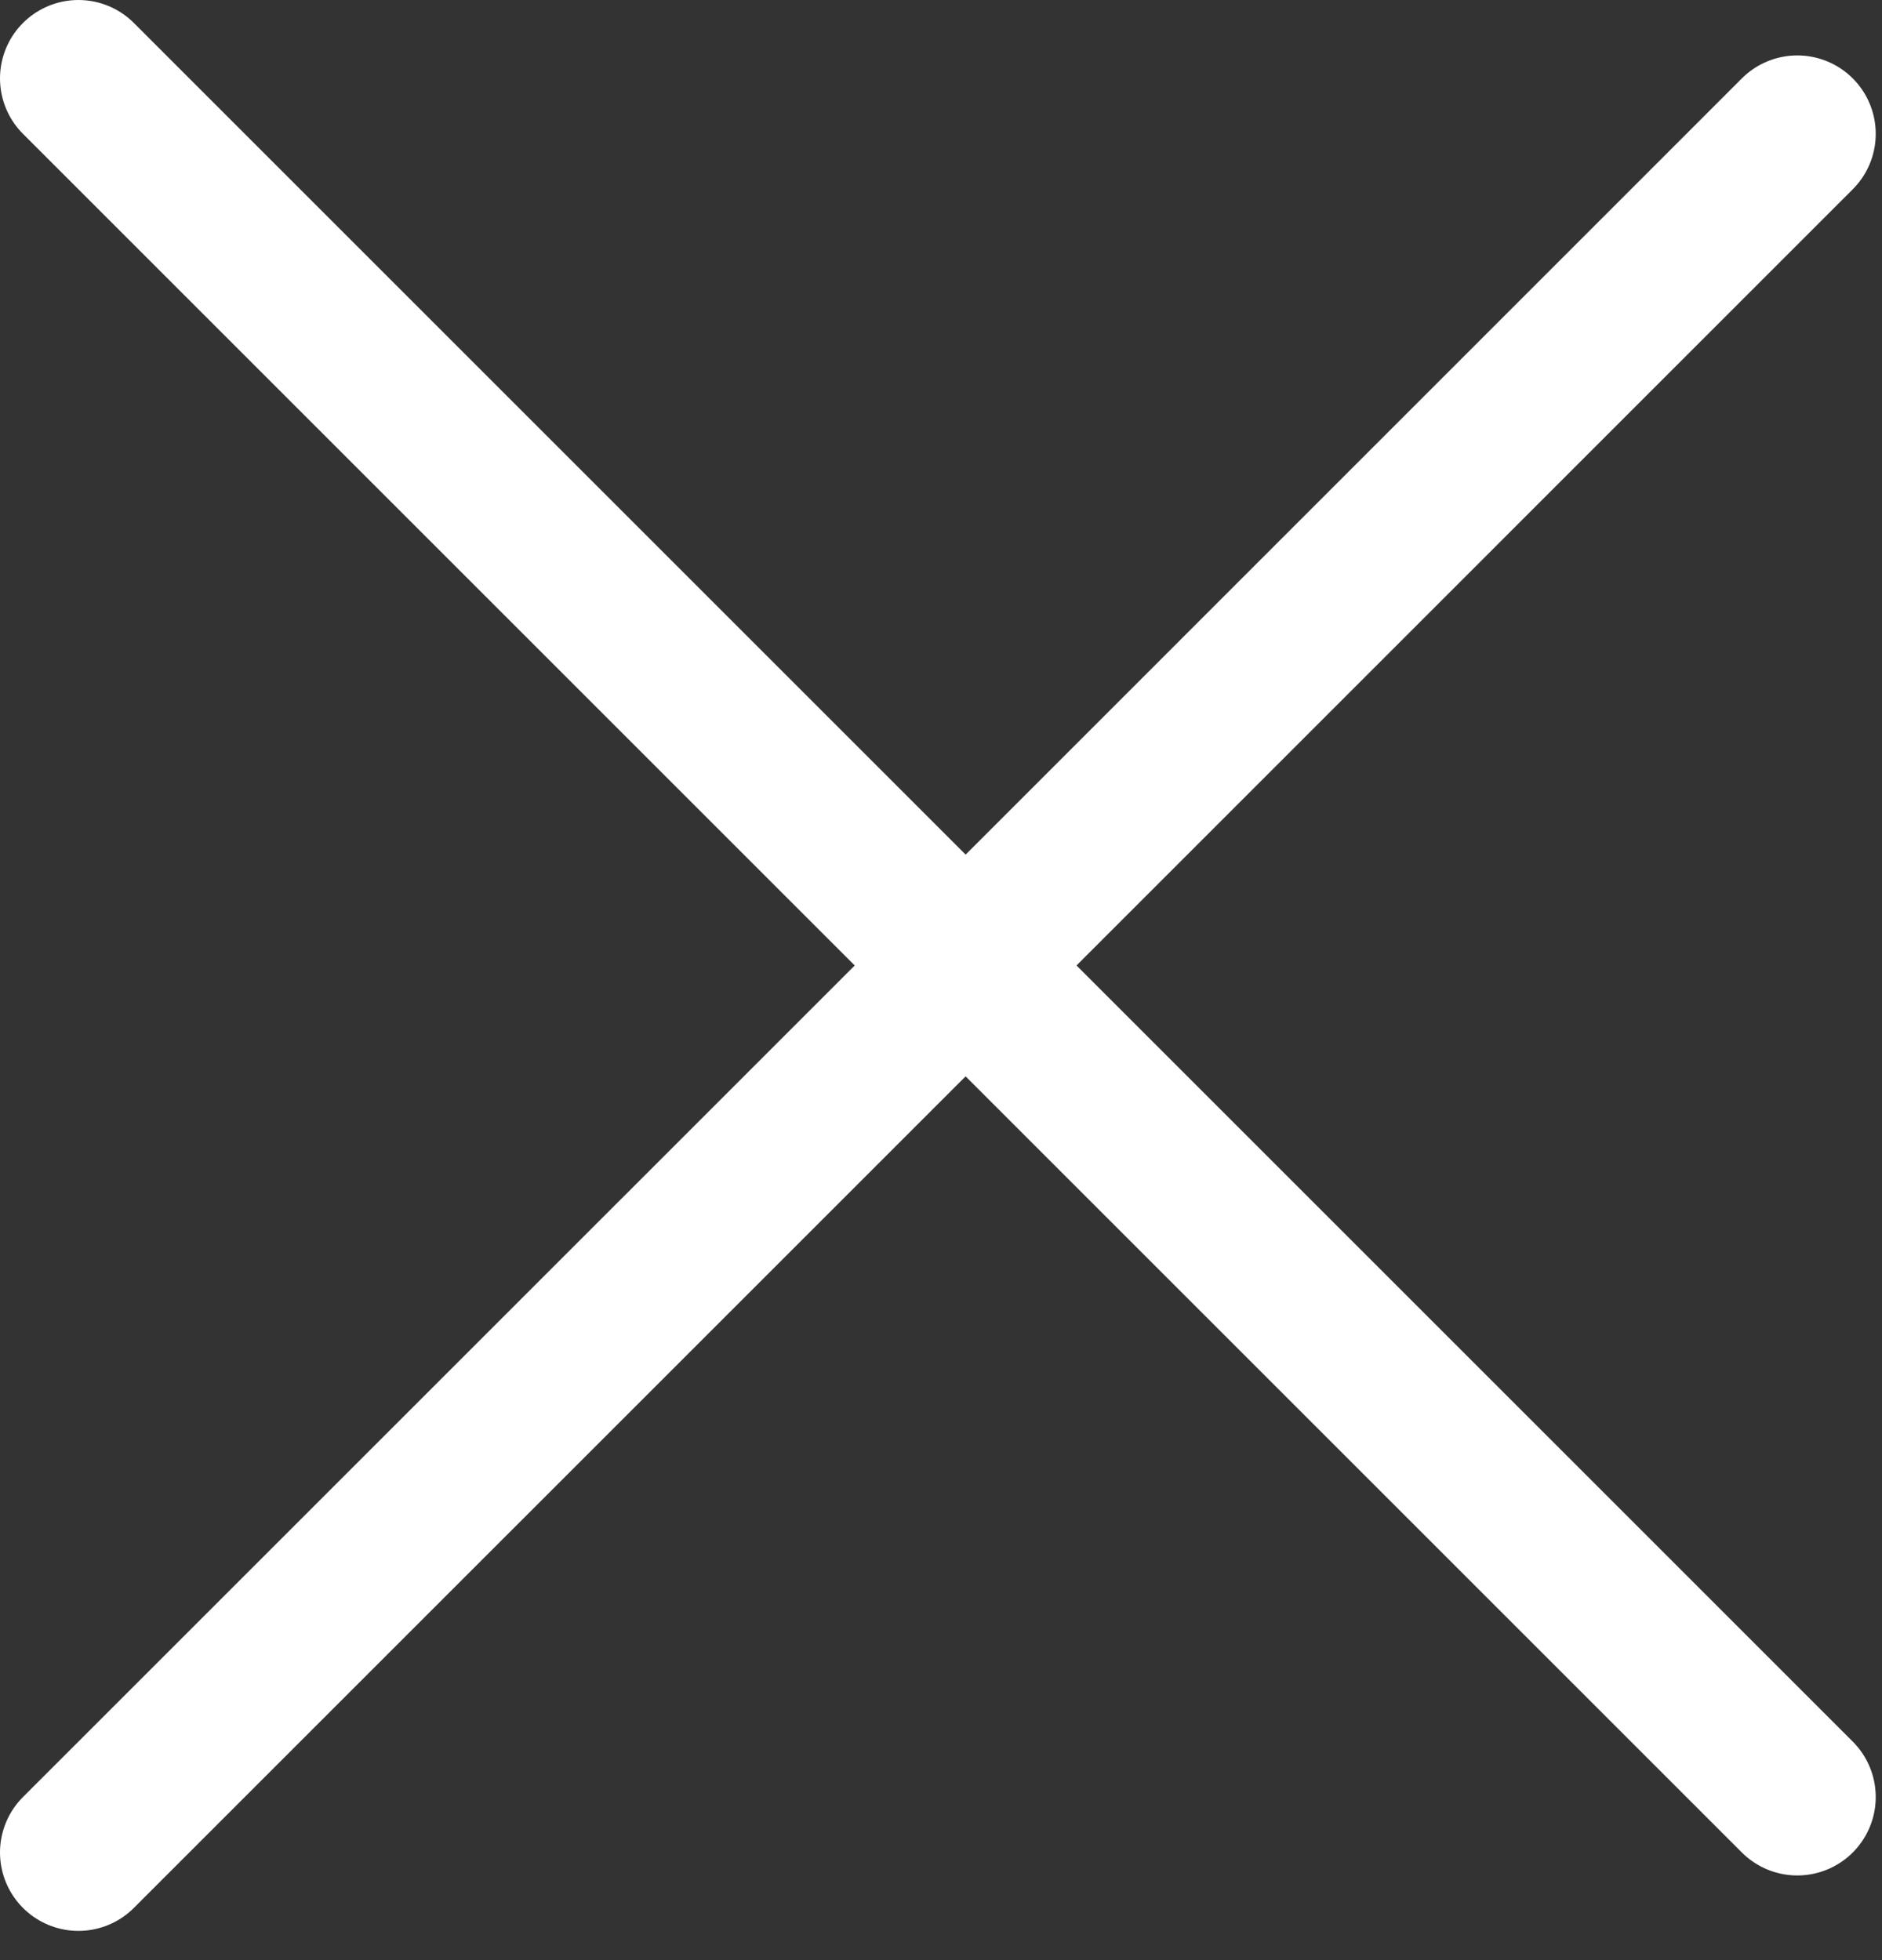 <svg width="24" height="25" viewBox="0 0 24 25" fill="none" xmlns="http://www.w3.org/2000/svg">
<rect x="0" y="0" width="24" height="25" fill="#333333" stroke="none"/>
<path d="M22.92 1.707L12.314 12.314M12.314 12.314L1 23.627M12.314 12.314L1 1M12.314 12.314L22.92 22.92" stroke="white" stroke-width="2" stroke-linecap="round"/>
</svg>
